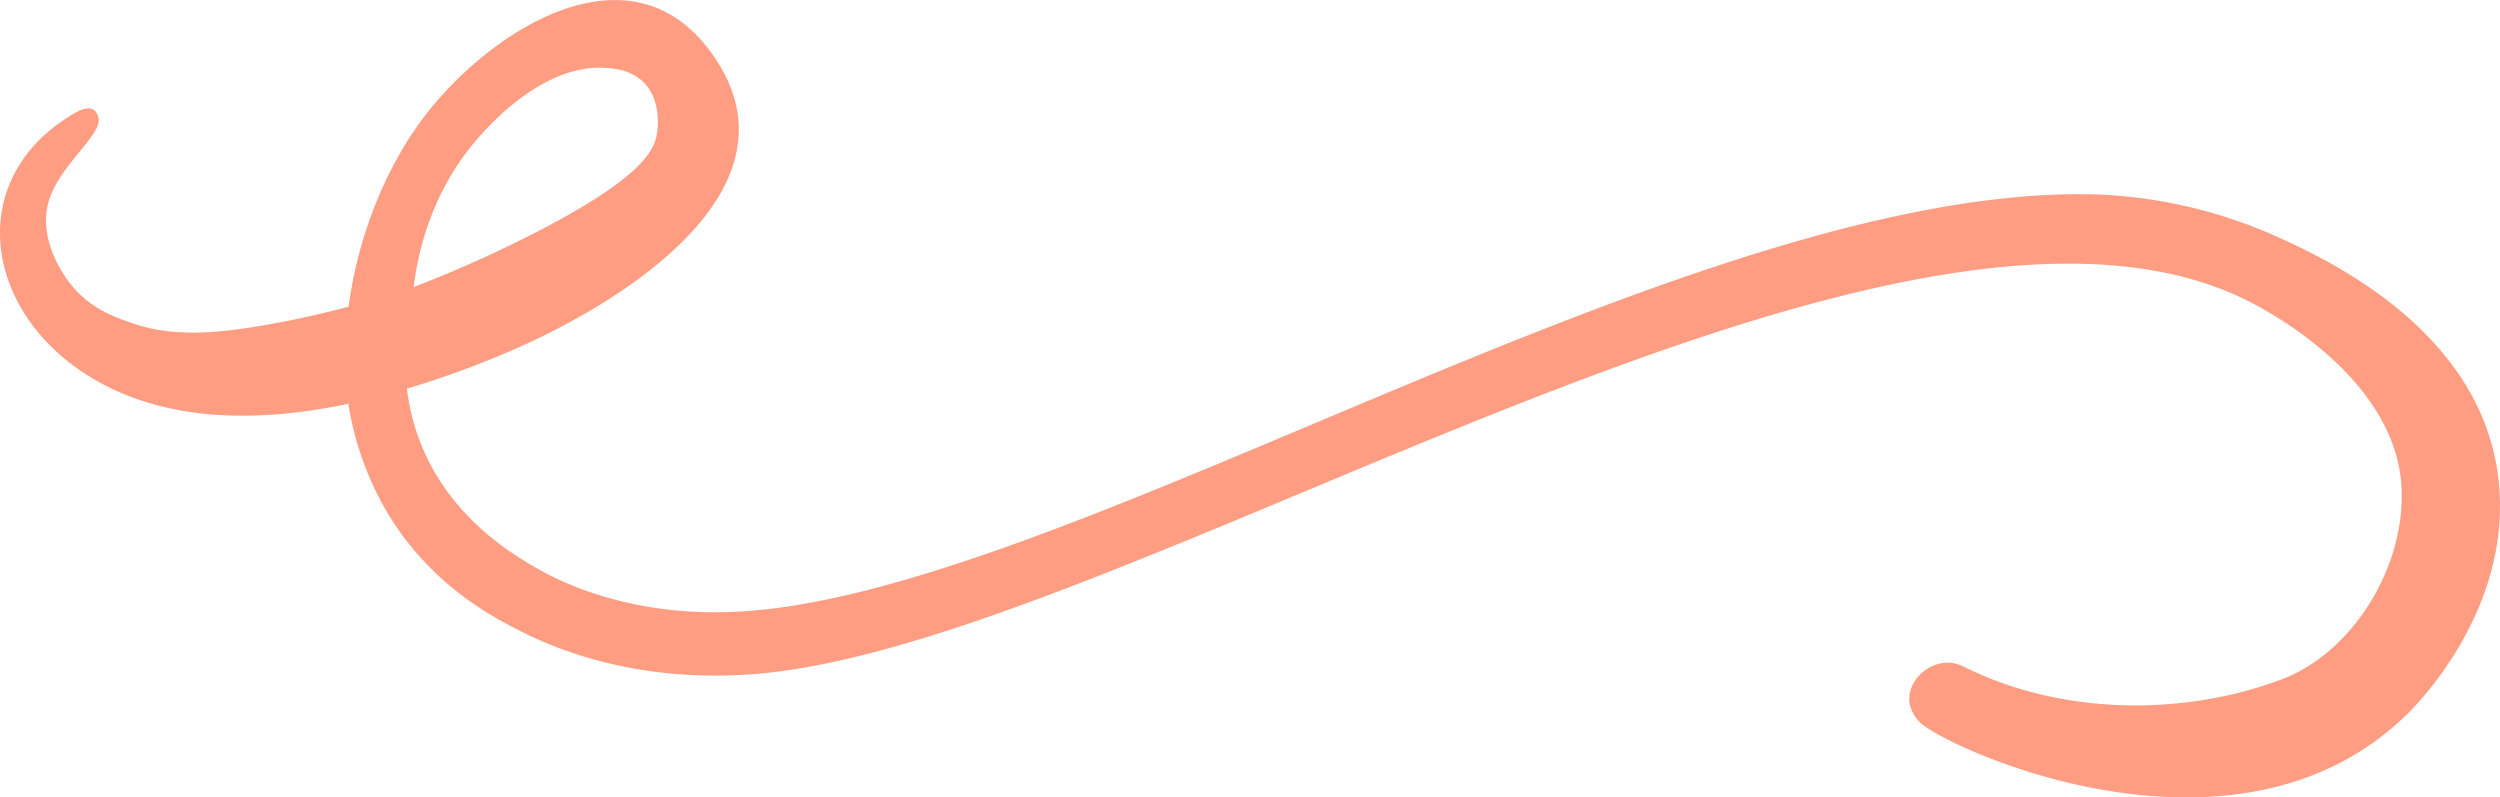 <svg xmlns="http://www.w3.org/2000/svg" width="1080" height="344.5" viewBox="0.005 0.015 1079.982 344.45" style=""><g><g data-name="Слой 2"><path data-name="Line189_325277394" d="M1078.9 203.8c-9.3-63.3-76.7-93.2-96.5-102.1a208.7 208.7 0 0 0-88.1-17.8C720.2 86.5 460 255.4 320.9 264.1c-48.5 3.1-79.8-13.4-88.4-18.3-10.8-6.1-38.1-22.1-50.8-54.4a92.9 92.9 0 0 1-5.9-23.5 405.6 405.6 0 0 0 43.8-15.9c44.2-18.8 130.5-68.9 88.2-128.5-35.7-50.4-97.1-9.4-124.7 27.1-16.7 22.1-28.5 51.7-32.5 81.9-11.2 2.9-22.4 5.5-33.7 7.5-19.3 3.4-40.1 6.3-59.2-.2-7.9-2.7-18.8-6.4-27.3-17.2-2.4-3-13.5-18-9.7-34.3s24-30.1 21.8-37.6c-.2-.7-.8-2.8-2.6-3.6s-5 .3-6.1.9c-47.5 26.2-42.3 81.2-.8 110.9 33.3 23.7 76.5 24.2 117.5 15.5a132.1 132.1 0 0 0 18.9 50.4c18.3 28.4 42.8 41.4 54.6 47.4 43.6 22.4 86.7 19.9 98.6 19.2 157.7-9.3 499.6-243.8 652.9-159.1 7.4 4.1 59.1 32.3 61.9 77.6 2.1 34.1-20.5 71.6-51.3 83.4-42.5 16.2-95.7 15.8-137.7-5.3-11.8-6-25 4.8-23.5 15.7a15.9 15.9 0 0 0 4.8 8.6c13.1 11.8 137.3 68.5 210.7-4.3 5-5 46.8-47.8 38.5-104.2zm-871.6-145c4.8-5.4 27.7-31 53.9-29.5 3.8.2 11.6.8 17.1 6.5 7.6 7.9 5.8 20.3 5.5 22-1.1 6.8-5.9 19.2-55.7 44.3a539.1 539.1 0 0 1-49.4 21.9c1.8-14.5 7.5-41.7 28.6-65.2z" fill="#ff9d83"></path></g></g></svg>